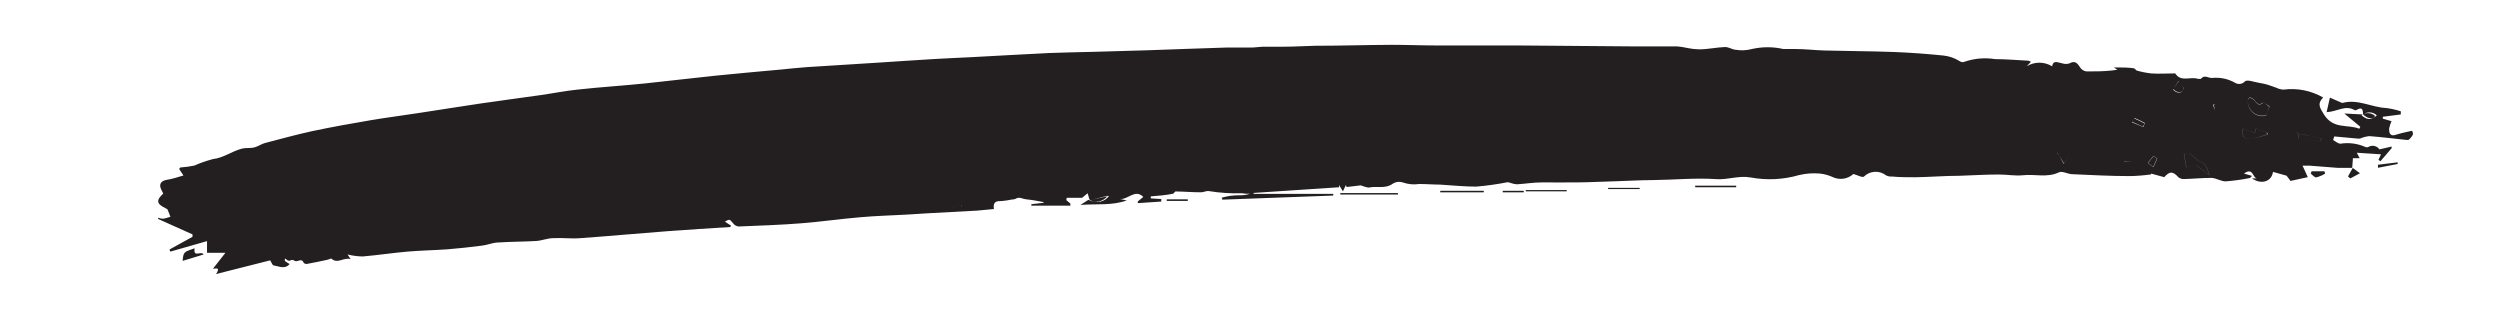 <svg xmlns="http://www.w3.org/2000/svg" xmlns:xlink="http://www.w3.org/1999/xlink" viewBox="0 0 237.65 30"><defs><clipPath id="clip-path-streak-3" transform="translate(15.04 4.28)"><path d="M88.6,14.75s-.08-.07-.09-.11-.1-.37-.16-.55l-.52.43H86.37l-.05.22.39.33,0,.2H83l0-.14L84.16,15v-.07c-.52-.09-1-.2-1.55-.25s-.72-.3-1.11-.06a.92.92,0,0,1-.38.07,7.31,7.31,0,0,1-.92.14c-.45,0-.88,0-.76.76l-1.57.15L73.06,16l-1.9.12c-1.47.08-2.94.12-4.41.25-1.89.16-3.77.43-5.67.58s-3.94.22-5.91.3a.73.73,0,0,1-.51-.29c-.36-.42-.34-.43-.79-.17l.58.38-.07.13c-2,.13-3.92.24-5.88.39-2.79.21-5.58.47-8.37.67-.85.07-1.72-.05-2.57,0-.55,0-1.1.24-1.65.27-1.18.07-2.37.06-3.56.14-.52,0-1,.23-1.57.3-1.09.14-2.18.26-3.28.35-1.27.09-2.55.11-3.83.22s-2.82.34-4.24.46A6.52,6.52,0,0,1,18,19.91l.29.44c-.69-.2-1.23.51-1.85-.06,0,0-.25.1-.38.13-.64.14-1.29.27-1.93.39a.36.36,0,0,1-.31-.12c-.19-.5-.58,0-.86-.18s-.35,0-.52,0-.22-.13-.33-.19-.08.19-.06.21a4.81,4.81,0,0,0,.44.29c-.44.52-1,.22-1.51.13-.12,0-.2-.27-.34-.48L5.5,21.77c.44-.66,0-.53-.3-.5l1.19-1.52H4.64V18.64l-3.49,1-.08-.2,2.19-1.21V18L0,16.54l0-.12a1.44,1.44,0,0,0,.4.09c.26,0,.51-.12.76-.18-.09-.24-.18-.48-.29-.72,0,0-.12-.07-.18-.1-.85-.41-.91-.75-.21-1.39q-.1-.19-.21-.42c-.22-.48,0-.8.57-.89s1-.25,1.56-.41L2,11.8c0-.05.07-.15.11-.16a9.74,9.74,0,0,0,1.32-.18,12.14,12.14,0,0,1,1.78-.62c1-.11,1.82-.76,2.78-1,.4-.09.82,0,1.22-.13s.6-.3.92-.39c1.47-.39,3-.8,4.44-1.12,1.88-.4,3.78-.74,5.67-1.06,1.49-.25,3-.44,4.47-.67,2-.3,3.94-.62,5.92-.91s3.82-.53,5.72-.8c1.19-.17,2.37-.41,3.57-.53C42,4,44.16,3.87,46.28,3.65s4.49-.51,6.73-.74c2-.21,4.06-.38,6.09-.57.85-.08,1.7-.18,2.56-.24l6.85-.43c1.75-.11,3.51-.24,5.27-.34,1.14-.07,2.28-.11,3.41-.17,2.5-.13,5-.28,7.5-.4C86.06.7,87.43.69,88.81.65L94,.5c2.5-.08,5-.19,7.51-.26.79,0,1.59,0,2.39,0,.37,0,.74-.07,1.1-.08.65,0,1.3,0,2,0,1,0,2-.07,3-.09,2.42,0,4.84-.08,7.26-.09,1.41,0,2.83.06,4.24.06,2.56,0,5.12,0,7.68,0l11.08.09c1.38,0,2.76,0,4.14,0a8,8,0,0,1,1,.16,5.77,5.77,0,0,0,1.09.12c.82,0,1.64-.19,2.46-.22.34,0,.68.24,1,.26a3.6,3.6,0,0,0,1.54-.07,6.74,6.74,0,0,1,3,0c.39,0,.79,0,1.18,0,.92,0,1.84.12,2.75.14,2.18.06,4.35.06,6.53.14,1.59.06,3.18.18,4.77.34a3.64,3.64,0,0,1,1.52.53c.31.19.42.06.65,0a6,6,0,0,1,2.72-.19c1.06,0,2.11.1,3.17.15.06,0,.12.06.24.11l-.4.42a2.3,2.3,0,0,1,2.41,0c.12-.64.57-.34,1-.27a1.07,1.07,0,0,0,.64,0c.49-.27.72-.1,1,.34a.86.86,0,0,0,.62.42c.81,0,1.62,0,2.43-.09l.52-.07-.34-.22c.09,0,.15,0,.22,0,.56,0,1.12,0,1.68.08.1,0,.19.19.29.22a8.29,8.29,0,0,0,1.37.27c.71.05,1.43,0,2.14,0,.05,0,.12,0,.14,0,.55.87,1.46.26,2.16.52.08,0,.24,0,.27,0,.35-.44.73-.06,1.07-.09a3.65,3.65,0,0,1,2.22.48.74.74,0,0,0,.9-.15c.22-.21.9.07,1.37.14a6.24,6.24,0,0,1,.75.16c.3.09.59.21.89.31a1.74,1.74,0,0,0,.64.17,6,6,0,0,1,3.79.75c-.57.58-.35.93.08,1.62.9,1.43,2.25.9,3.36,1.35l.09-.19-1.52-1.26,1.78.09c.42.37.85.55,1.31.09a1,1,0,0,0-1.31-.08c0-.49-.09-.76-.63-.43a.22.22,0,0,1-.19,0c-.87-.51-1.64.16-2.64.2L206.44,5l1.15.5s0,0,.07,0c1.44-.39,2.75.43,4.14.49a7.61,7.61,0,0,1,1.38.31v.3l-1.71.22V7l.83.24a2.91,2.91,0,0,0-.23.71c0,.4.07.77.65.58s1-.25,1.52-.38a.5.5,0,0,1,.09.36,1.44,1.44,0,0,1-.42.51s-.13,0-.2,0c-1.17-.12-2.34-.27-3.52-.36a3,3,0,0,0-.88.23,1.09,1.09,0,0,1-.26,0l-2.2-.2-.1.34c.23.13.46.35.69.35a4.18,4.18,0,0,1,2.39.32.31.31,0,0,0,.25,0,.79.79,0,0,1,1.07.22l1.16-.27,0,.16-1.07,1.24-.18-.14.24-.52L209,10.24l.27.52h-.64l-.07.92h0c-.44,0-.89,0-1.33,0-.9-.06-1.79-.15-2.69-.21-.25,0-.5,0-.7,0l.5,1.09-1.64.36-.38-.5-1.29-.36c-.12.91-1.09,1.25-2,.62h.5c-.45,0-.35-1.11-1.26-.46l.77.22-.2.2a18.32,18.32,0,0,1-2.31.32c-.45,0-.91-.32-1.37-.33-.86,0-1.72.09-2.59.11a.79.79,0,0,1-.54-.18c-.52-.57-.81-.58-1.34,0l-1.25-.34,0,.08a17.18,17.18,0,0,1-2,.16c-1.83,0-3.65-.1-5.48-.18-.43,0-.95-.33-1.27-.18-1.13.54-2.29.15-3.43.28-.76.08-1.55-.08-2.33-.07-1.23,0-2.46.08-3.69.12-1.4,0-2.8.12-4.21.14-.75,0-1.5,0-2.24-.07a1,1,0,0,1-.54-.11,1.6,1.6,0,0,0-2.11.12c-.15.12-.61-.15-1-.25a1.78,1.78,0,0,1-1.9.32,4.13,4.13,0,0,0-1.25-.36,6.25,6.25,0,0,0-2,.14,10,10,0,0,1-4.61.23c-1.15-.2-2.15.23-3.25.16-2-.14-4.06.07-6.09.09-1.17,0-2.33.08-3.5.11s-2.42.1-3.64.11-2.25,0-3.37,0c-.79,0-1.57.13-2.36.18a2.21,2.21,0,0,1-.62-.13,1,1,0,0,0-.27-.07,27.56,27.56,0,0,1-3,.42c-1.13,0-2.27-.12-3.41-.19-.65,0-1.31-.06-2-.06a3.25,3.25,0,0,1-1.54-.14,1.12,1.12,0,0,0-1,.13c-.71.5-1.51.18-2.24.35-.23,0-.52-.13-.78-.21l-1.34.16-.07-.19-.28.6-.37-.6,0,.21-8.12.54v.09h7.57v.16l-10.54.39-.06-.19a8,8,0,0,1,.79-.17,6.65,6.65,0,0,1,.89-.06,2.8,2.8,0,0,0,1-.14c-.25,0-.49,0-.74-.05a16.57,16.57,0,0,1-3.14-.2c-.24-.06-.53.12-.79.11-.8,0-1.59-.07-2.39-.08-.09,0-.16.2-.27.22-.33.07-.68.11-1,.15l-1.1.1v.19l1,.06v.24l-2.23.15,0-.16.52-.43c-.79-.8-1.46.3-2.24.19l.67.14c-1.38.51-2.82.31-4.4.43l.76-.49a1.39,1.39,0,0,0,1.83-.39ZM203.4,8.43c-.38-.55-.91-.1-1.36-.16a2.55,2.55,0,0,0-.11.46c.59.06,1.14.29,1.49-.32,0,.16,0,.47.08.48.69.11,1.39.18,2.09.26l0-.3c-.26-.06-.53-.14-.8-.18C204.36,8.58,203.88,8.51,203.4,8.43Zm-2.7-2.59c-.19-.12-.54-.43-.61-.37-.58.44-.67-.22-1-.38-.09,0-.2-.14-.25-.12a.36.36,0,0,0-.2.25,1.39,1.39,0,0,0,1.74,1.46Zm-19.54,5.42a6.87,6.87,0,0,0-.65-1c-.09-.12-.41,0-.62-.05,0,.32-.09.71.07.92a1.21,1.21,0,0,0,.88.39,3.83,3.83,0,0,0,1.09-.29,2.27,2.27,0,0,0,0-.77c-.06-.19-.3-.33-.46-.49l-.13.12.2.58Zm12.57.18,1.26.93c-.2-.6-.38-1.12-.91-1.3s-.76-1-1.52-.77l.22,1.33Zm6.75-2.93-.06-.21-1-.36-.15.44-1.09-.45c-.18.67.11,1.06.62,1A8.52,8.52,0,0,0,200.48,8.51Zm-10.4-4.69a1.3,1.3,0,0,0-1.53.72C189.19,4.4,189.83,4.68,190.08,3.82Zm5.26,1.85.3-.08c0-.1,0-.27-.1-.3a.4.4,0,0,0-.35,0c-.25.19-.47.41-.7.62l0,.22,1,.08Zm-8.46,5.39.05.21,1.53-.09-.18-.84-.18,0-.43.69ZM76.33,15.4v-.34L74,15.23v.27ZM190,10.79l-.35-.24-.52.66.51.39Zm-1.31-3,.16-.32c-.32-.17-.63-.34-1-.49a2.94,2.94,0,0,0-.23.36Zm3.35-4.32-.51.77c.36.36.75.4,1,0C192.64,4.13,192.28,3.74,192.07,3.43ZM117.85,14.07h-5.48v.14h5.47Zm8.17-.21h-4.15V14H126ZM2.32,20.52l2-.61c-.26-.39-1,.36-.86-.59C2.4,19.68,2.4,19.68,2.32,20.52Zm143.79-7H150v-.15H146.1ZM130,13.91h3.89v-.12H130Zm7.83-.22h3v-.11h-3Zm66.79-1.46c.18.13.38.38.53.35a2.92,2.92,0,0,0,.84-.36l-.07-.22h-1.22Zm4-.56-.46.82.22.19.92-.49-.69-.51Zm-110.75,3h-2v.15h2Zm113.14-3,1.87-.36,0-.16-1.87.23Zm-1.57-5c.42.37.85.55,1.31.09a1,1,0,0,0-1.31-.08ZM127.81,14h2v-.14h-2Zm72.28-8.5c-.58.44-.67-.22-1-.38-.09,0-.2-.14-.25-.12a.36.36,0,0,0-.2.25,1.39,1.39,0,0,0,1.74,1.46l.29-.84C200.51,5.72,200.16,5.41,200.09,5.47Zm-19.58,4.76c-.09-.12-.41,0-.62-.05,0,.32-.09.71.07.92a1.21,1.21,0,0,0,.88.39,3.83,3.83,0,0,0,1.09-.29,2.27,2.27,0,0,0,0-.77c-.06-.19-.3-.33-.46-.49l-.13.12.2.58-.41.62A6.87,6.87,0,0,0,180.51,10.23ZM195,12.37c-.2-.6-.38-1.12-.91-1.3s-.76-1-1.52-.77l.22,1.33.95-.19Zm5.43-4.07-1-.36-.15.44-1.09-.45c-.18.67.11,1.06.62,1a8.52,8.52,0,0,0,1.73-.46Zm3,.11c0,.16,0,.47.08.48.69.11,1.39.18,2.09.26l0-.3c-.26-.06-.53-.14-.8-.18-.47-.09-1-.16-1.42-.24ZM188.55,4.54c.64-.14,1.28.14,1.53-.72A1.3,1.3,0,0,0,188.55,4.54Zm14.86,3.89c-.39-.55-.92-.1-1.37-.16a2.55,2.55,0,0,0-.11.46c.59.06,1.14.29,1.49-.32Zm-7.77-2.84c0-.1,0-.27-.1-.3a.4.4,0,0,0-.35,0c-.25.19-.47.41-.7.62l0,.22,1,.08-.09-.58Zm-8.71,5.68,1.53-.09-.18-.84-.18,0-.43.69-.79.05ZM76.33,15.06,74,15.23v.27l2.32-.1Zm113.35-4.51-.52.66.51.39.36-.81Zm-.8-3.12c-.32-.17-.63-.34-1-.49a2.94,2.94,0,0,0-.23.36l1,.45Zm2.68-3.23c.36.36.75.4,1,0,.06-.09-.3-.48-.51-.79Zm-103,10.53a1.39,1.39,0,0,0,1.83-.39l-1.82.41Z" style="fill:none"/></clipPath></defs><title>streak</title><g id="Layer_2" data-name="Layer 2"><g id="assets"><g id="streak"><g style="clip-path:url(#clip-path-streak-3)"><line class="animate" y1="15" x2="237.65" y2="15" style="fill:none;stroke:#231f20;stroke-miterlimit:10;stroke-width:30px"/></g></g></g></g></svg>